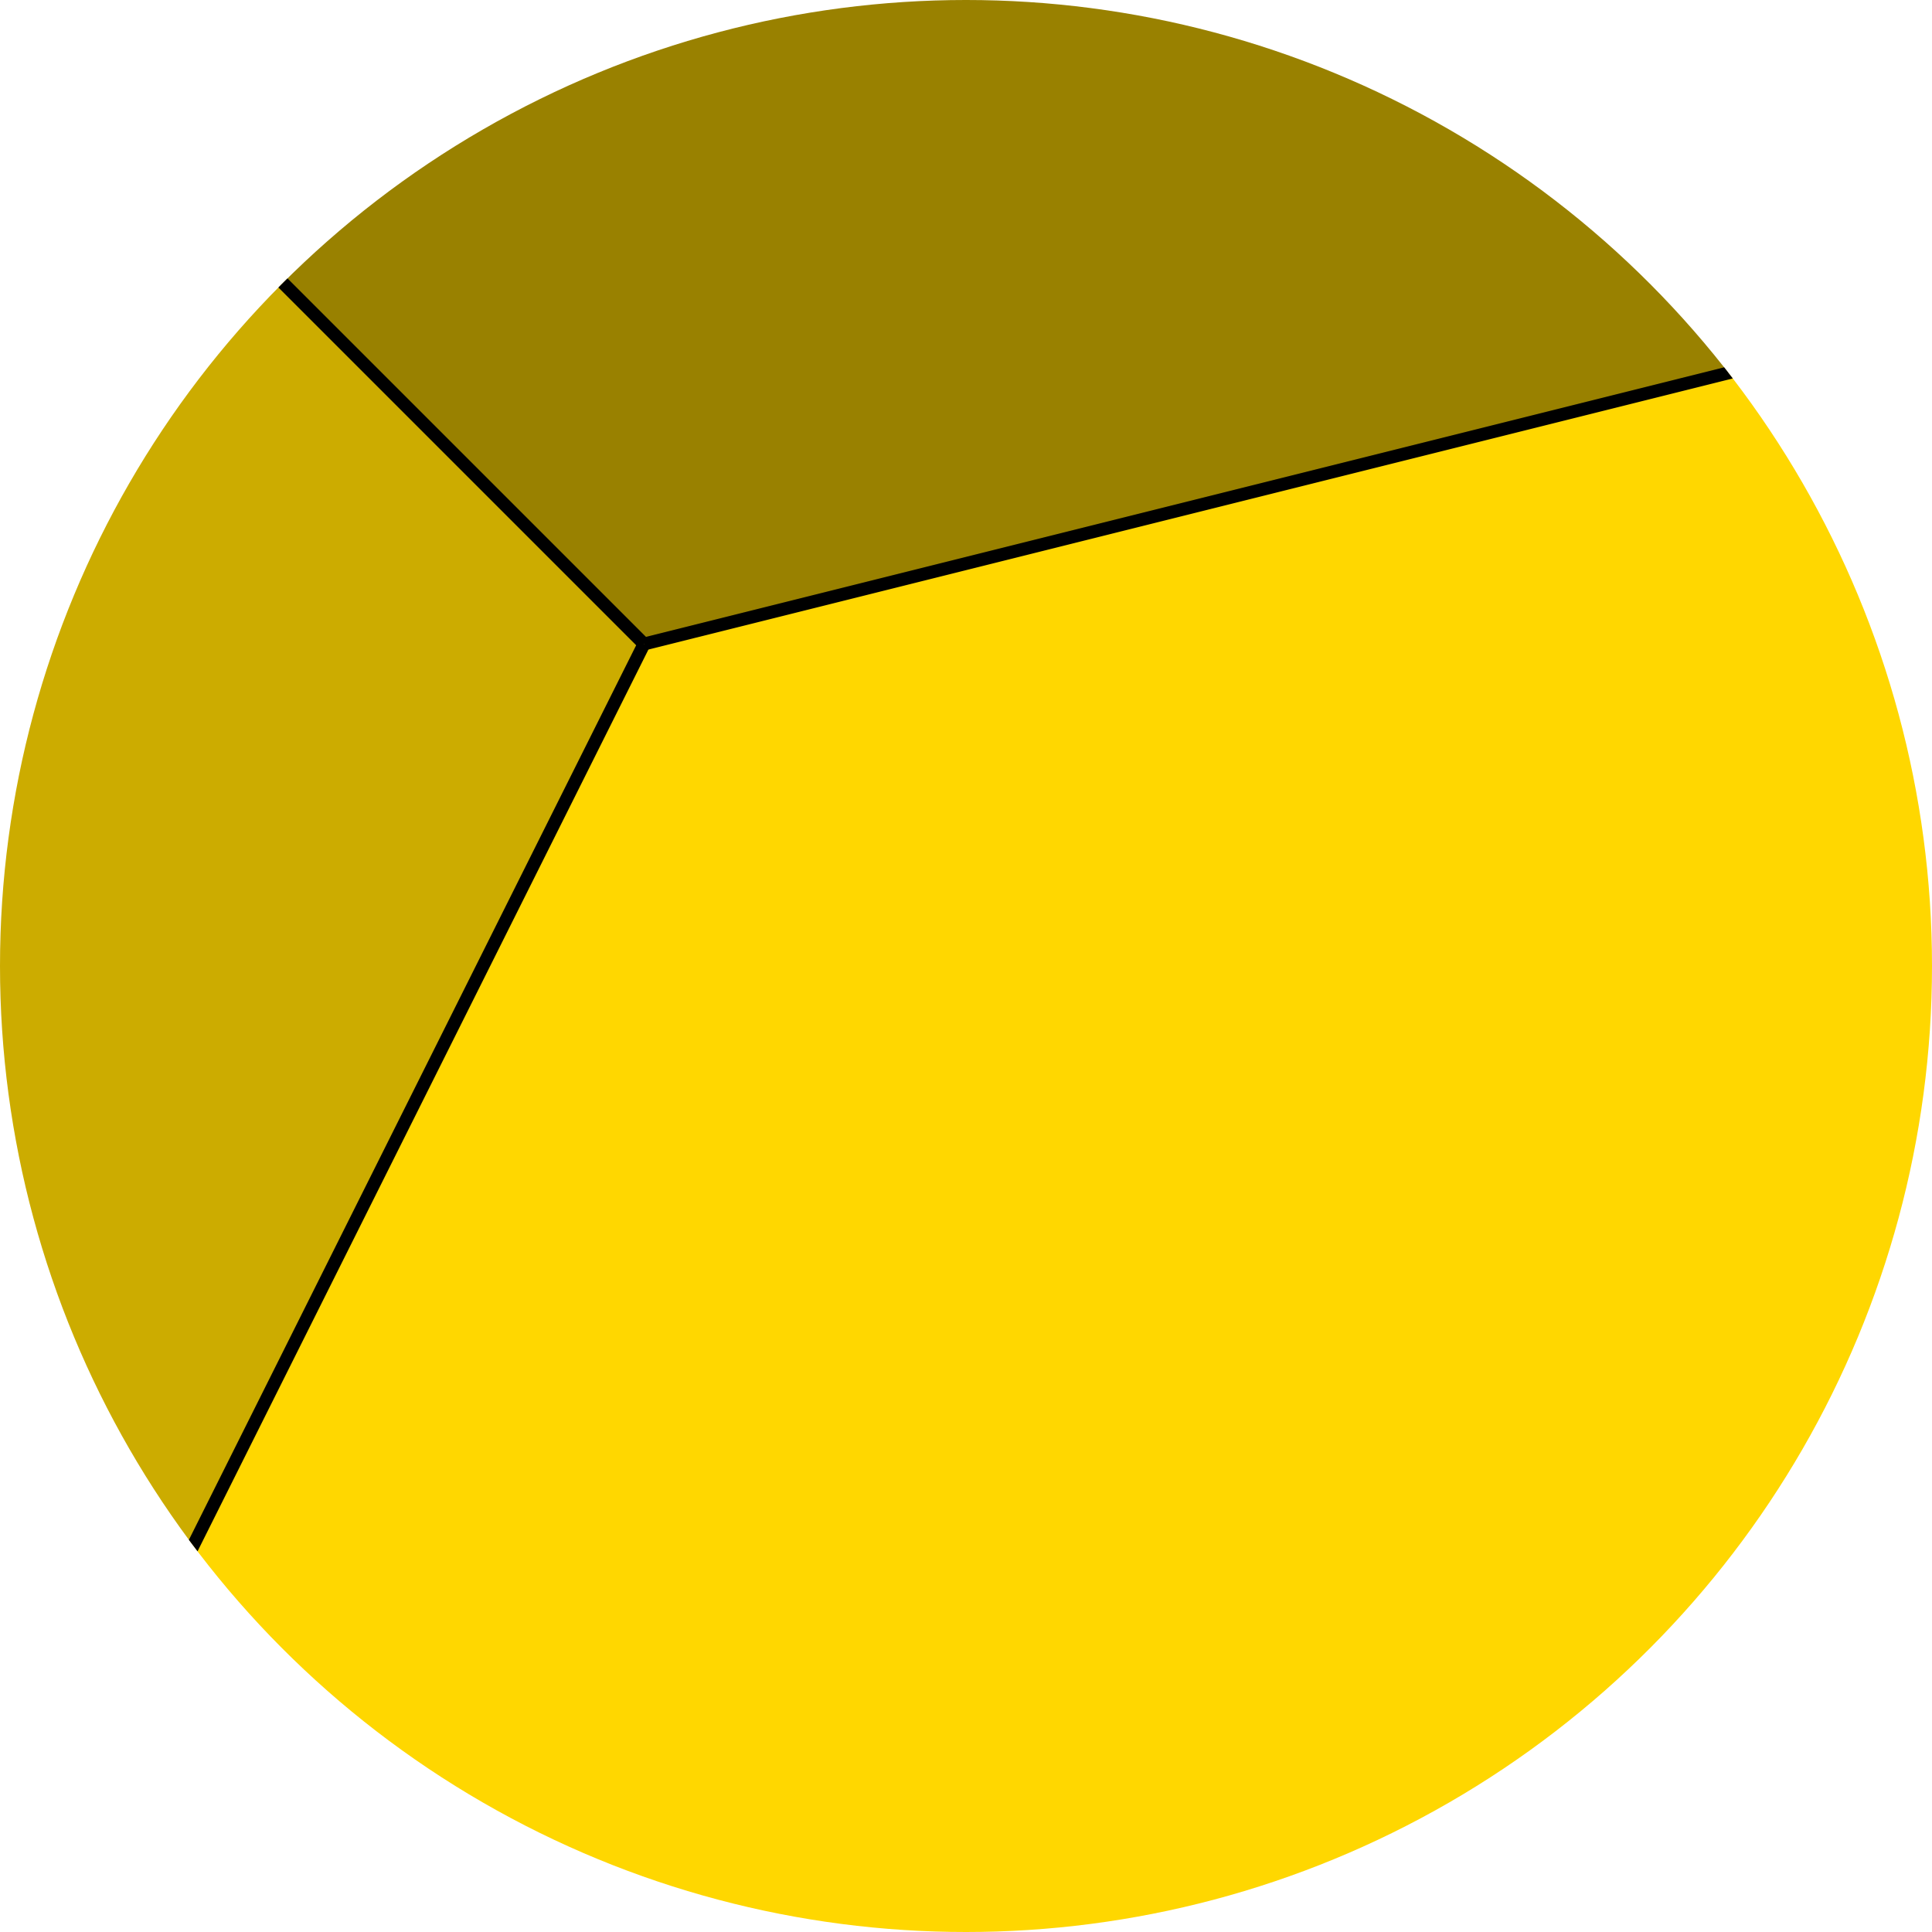 <svg xmlns="http://www.w3.org/2000/svg" width="600" height="600">
    <clipPath id="myClip"> <circle cx="300" cy="300" r="300" /> </clipPath>
    <path d="M0 0h600v100l-400 100z"      clip-path="url(#myClip)" stroke="#000" fill="#998100" stroke-opacity="0" stroke-width="0"/>
    <path d="M0 600V0l200 200z"           clip-path="url(#myClip)" stroke="#000" fill="#ccac00" stroke-opacity="0" stroke-width="0"/>
    <path d="M200 200l400-100v500H0z"     clip-path="url(#myClip)" stroke="#000" fill="#ffd700" stroke-opacity="0" stroke-width="0"/>
    <path d="M0 0l200 200"                clip-path="url(#myClip)" stroke="#000" fill="none"    stroke-width="4"/>
    <path d="M600 100l-400 100"           clip-path="url(#myClip)" stroke="#000" fill="none"    stroke-width="4"/>
    <path d="M200 200l-0 0M200 200L0 600" clip-path="url(#myClip)" stroke="#000" fill="none"    stroke-width="4"/>
</svg>
